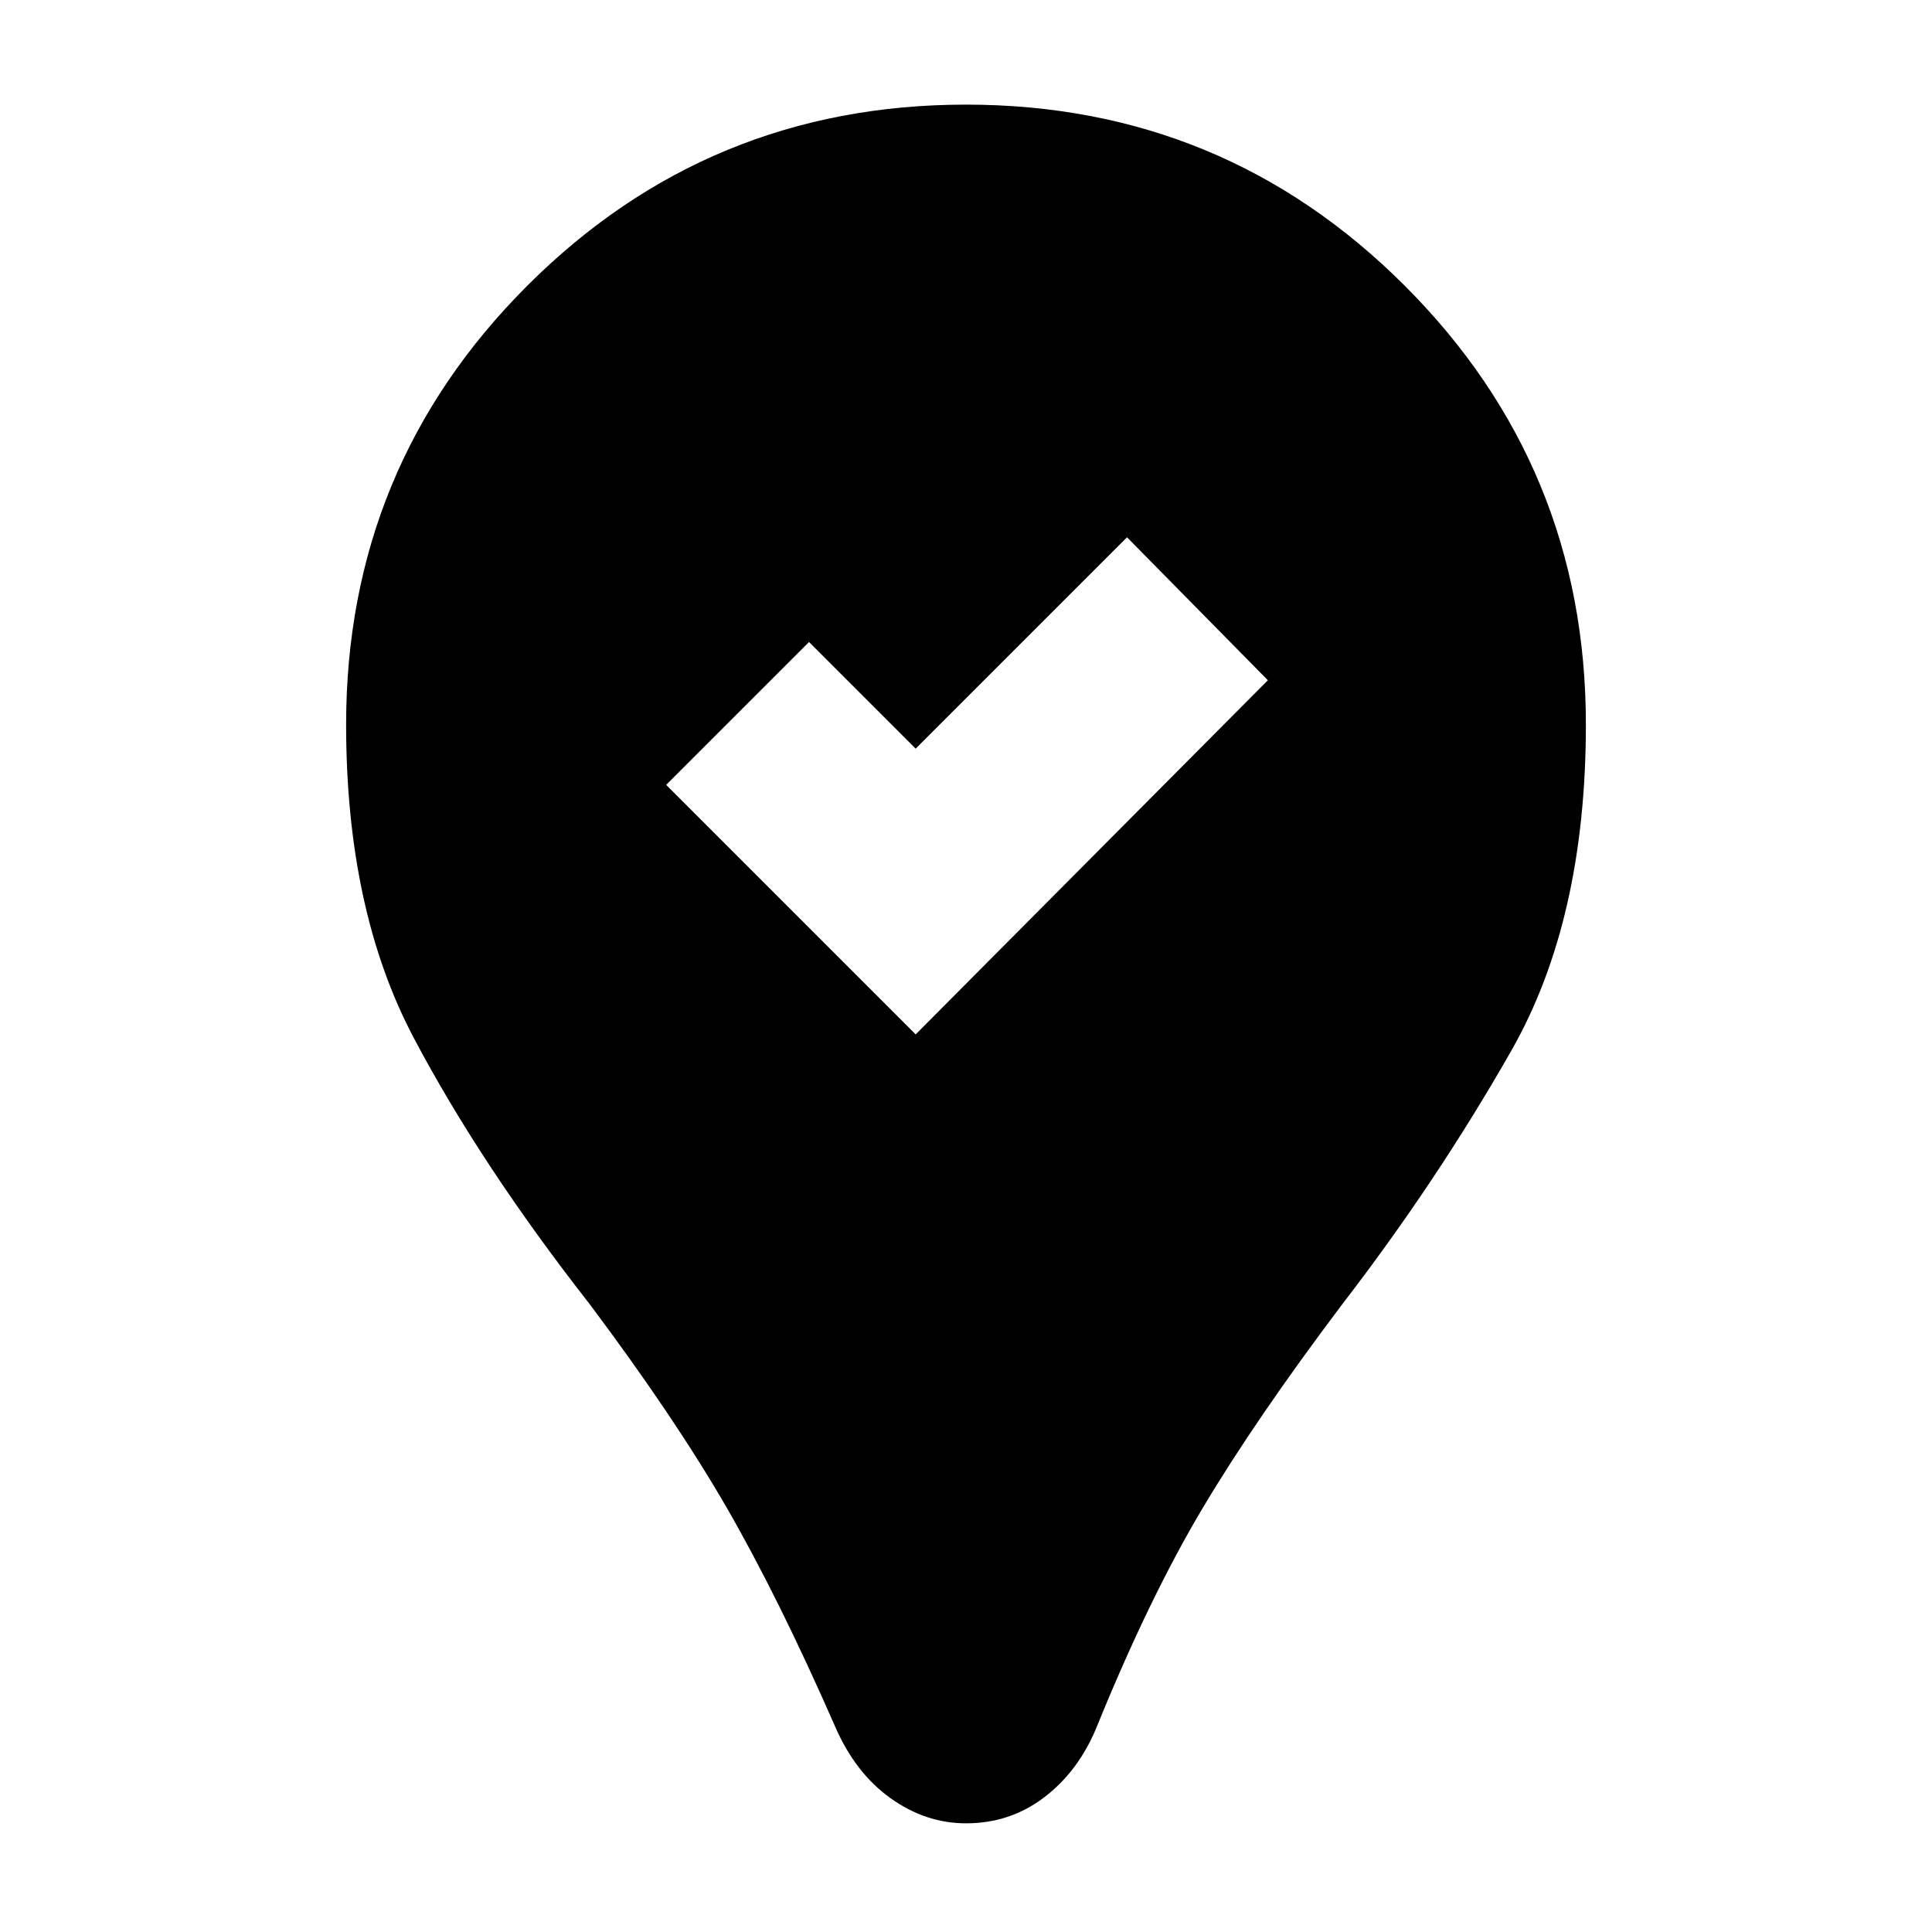 <svg xmlns="http://www.w3.org/2000/svg" height="20" width="20"><path d="M10 18.875Q9.583 18.875 9.219 18.615Q8.854 18.354 8.646 17.875Q8.062 16.542 7.521 15.604Q6.979 14.667 6.104 13.5Q4.979 12.062 4.281 10.74Q3.583 9.417 3.583 7.5Q3.583 4.833 5.458 2.958Q7.333 1.083 10 1.083Q12.667 1.083 14.542 2.958Q16.417 4.833 16.417 7.5Q16.417 9.521 15.646 10.875Q14.875 12.229 13.896 13.5Q13 14.688 12.448 15.615Q11.896 16.542 11.354 17.875Q11.167 18.333 10.812 18.604Q10.458 18.875 10 18.875ZM9.479 10.708 13.125 7.042 11.667 5.562 9.479 7.75 8.375 6.646 6.896 8.125Z"/></svg>